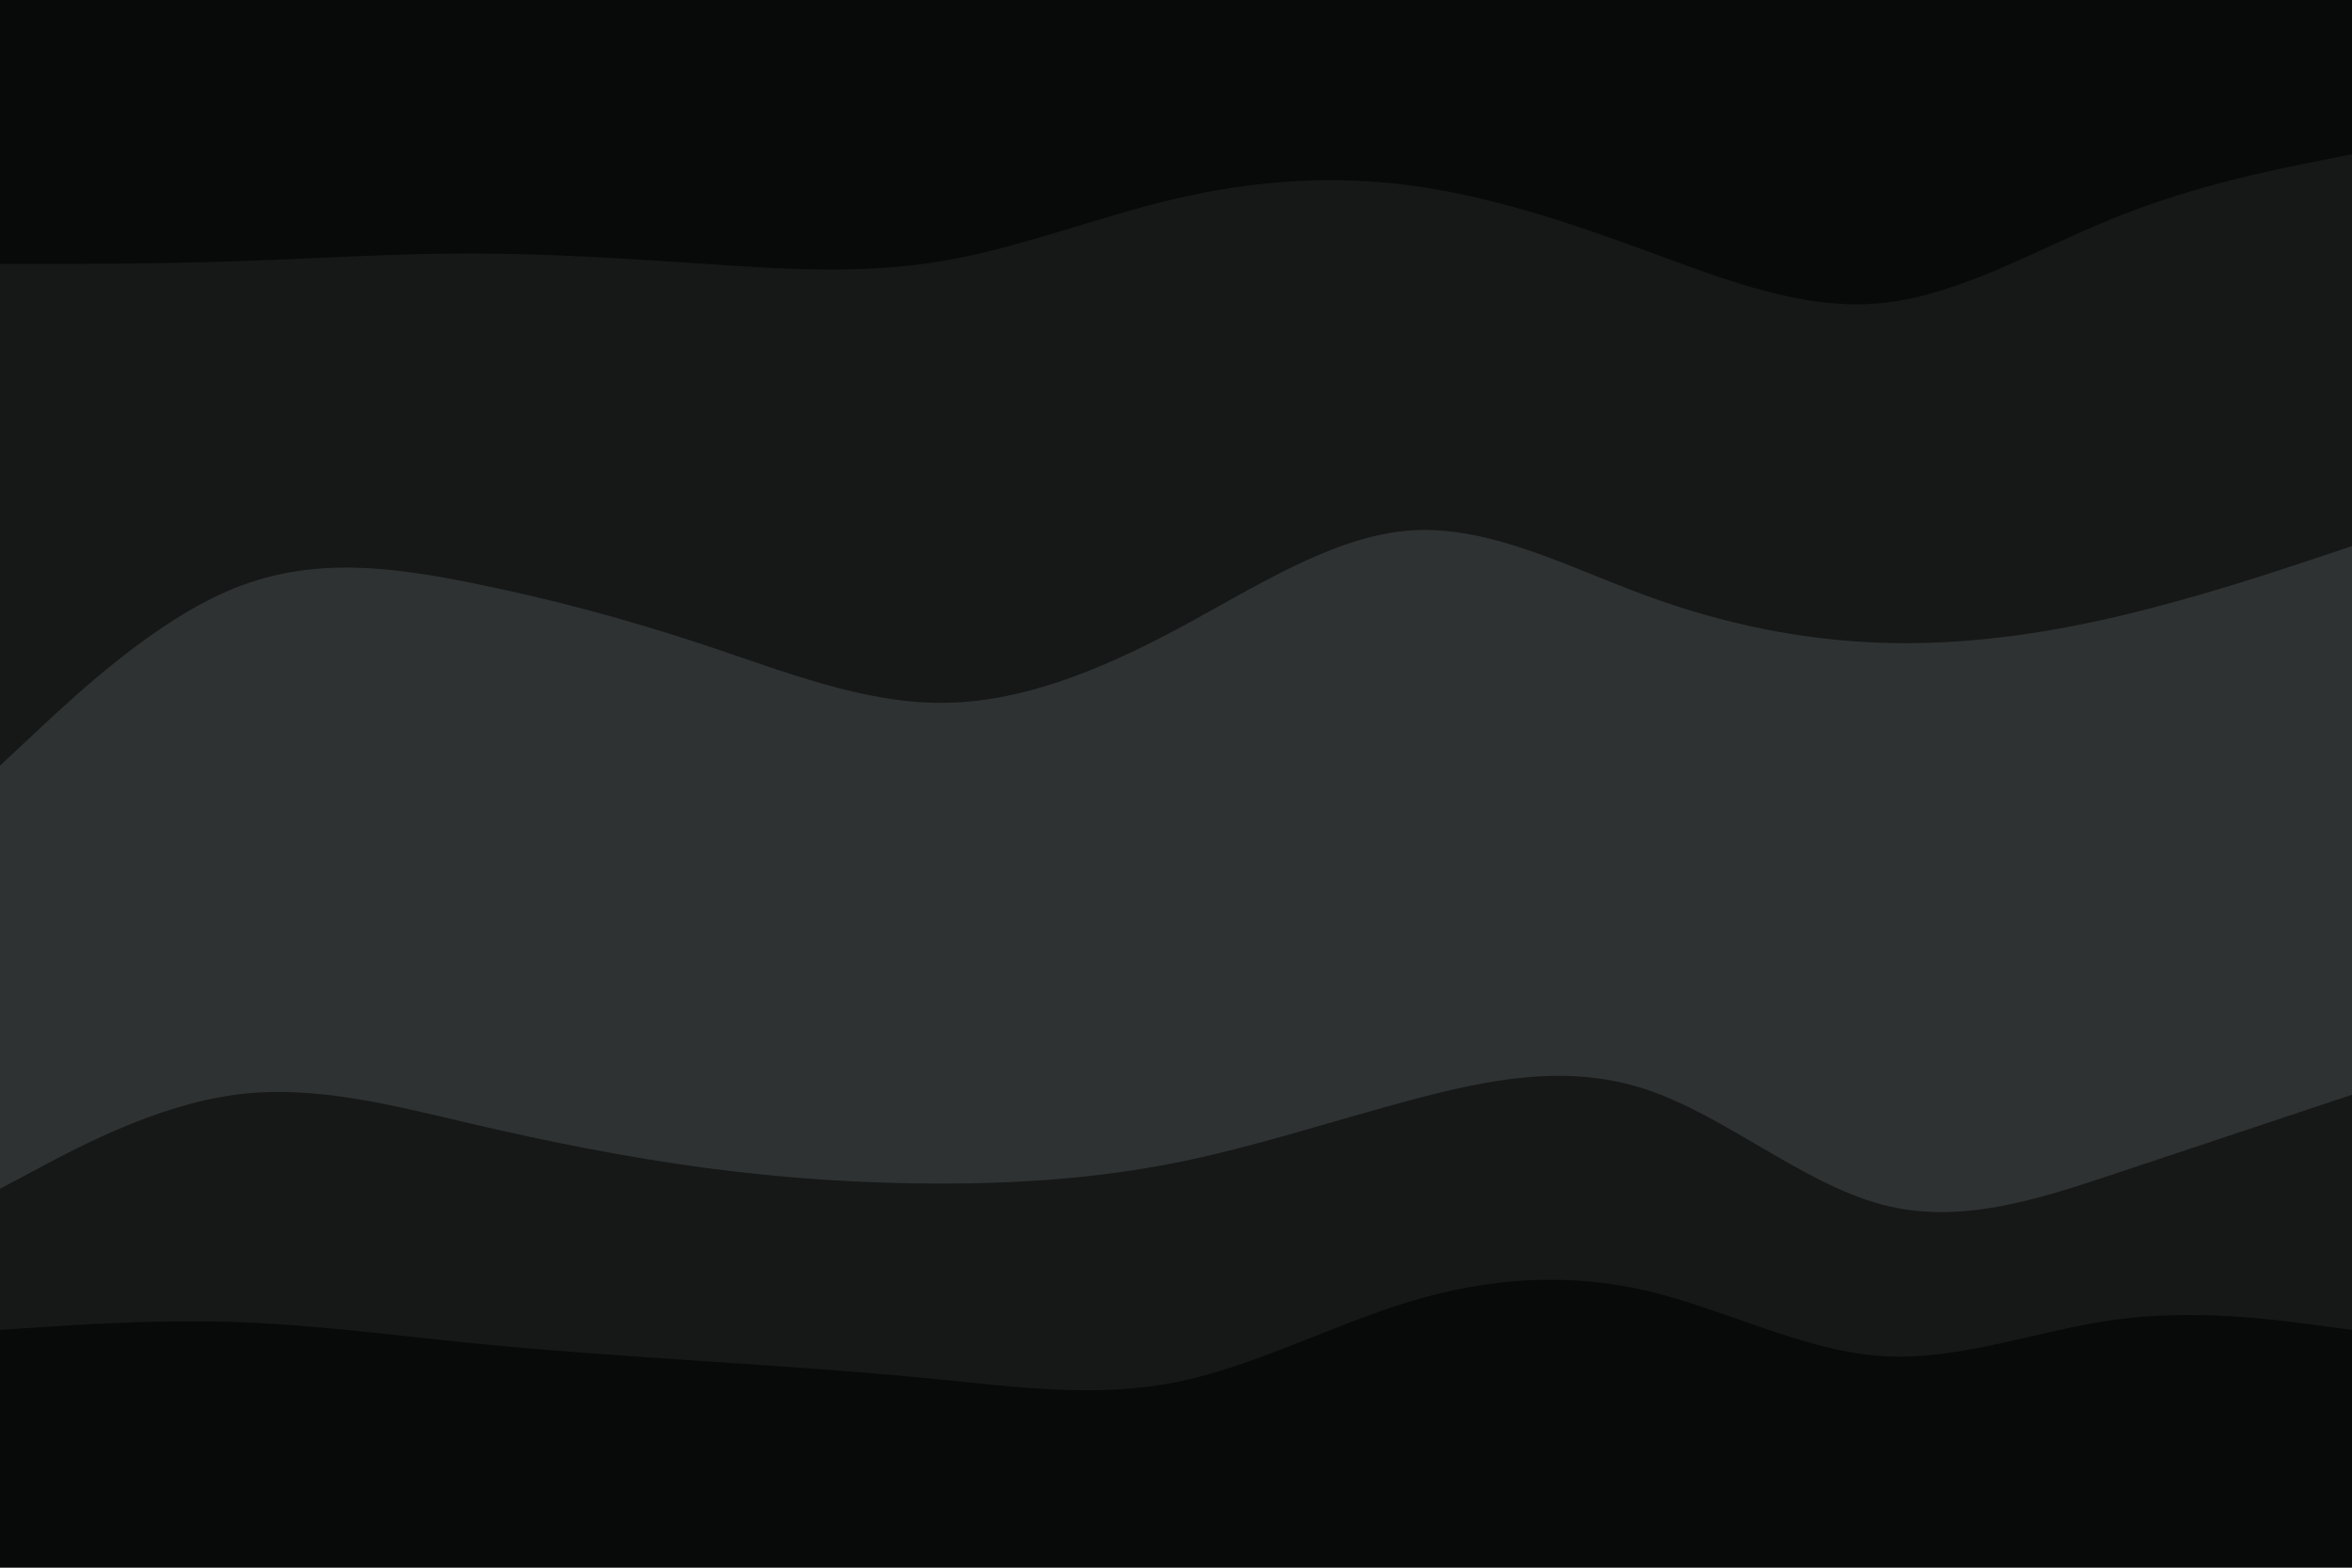 <svg id="visual" viewBox="0 0 900 600" width="900" height="600" xmlns="http://www.w3.org/2000/svg" xmlns:xlink="http://www.w3.org/1999/xlink" version="1.1"><path d="M0 103L15 103C30 103 60 103 90 102C120 101 150 99 180 99C210 99 240 101 270 103C300 105 330 107 360 102C390 97 420 85 450 78C480 71 510 69 540 73C570 77 600 87 630 98C660 109 690 121 720 118C750 115 780 97 810 85C840 73 870 67 885 64L900 61L900 0L885 0C870 0 840 0 810 0C780 0 750 0 720 0C690 0 660 0 630 0C600 0 570 0 540 0C510 0 480 0 450 0C420 0 390 0 360 0C330 0 300 0 270 0C240 0 210 0 180 0C150 0 120 0 90 0C60 0 30 0 15 0L0 0Z" fill="#080909"></path><path d="M0 295L15 281C30 267 60 239 90 227C120 215 150 219 180 225C210 231 240 239 270 249C300 259 330 271 360 271C390 271 420 259 450 243C480 227 510 207 540 205C570 203 600 219 630 230C660 241 690 247 720 248C750 249 780 245 810 238C840 231 870 221 885 216L900 211L900 59L885 62C870 65 840 71 810 83C780 95 750 113 720 116C690 119 660 107 630 96C600 85 570 75 540 71C510 67 480 69 450 76C420 83 390 95 360 100C330 105 300 103 270 101C240 99 210 97 180 97C150 97 120 99 90 100C60 101 30 101 15 101L0 101Z" fill="#161717"></path><path d="M0 457L15 449C30 441 60 425 90 421C120 417 150 425 180 432C210 439 240 445 270 449C300 453 330 455 360 455C390 455 420 453 450 447C480 441 510 431 540 423C570 415 600 409 630 419C660 429 690 455 720 463C750 471 780 461 810 451C840 441 870 431 885 426L900 421L900 209L885 214C870 219 840 229 810 236C780 243 750 247 720 246C690 245 660 239 630 228C600 217 570 201 540 203C510 205 480 225 450 241C420 257 390 269 360 269C330 269 300 257 270 247C240 237 210 229 180 223C150 217 120 213 90 225C60 237 30 265 15 279L0 293Z" fill="#2e3232"></path><path d="M0 511L15 510C30 509 60 507 90 508C120 509 150 513 180 516C210 519 240 521 270 523C300 525 330 527 360 530C390 533 420 537 450 531C480 525 510 509 540 500C570 491 600 489 630 496C660 503 690 519 720 521C750 523 780 511 810 507C840 503 870 507 885 509L900 511L900 419L885 424C870 429 840 439 810 449C780 459 750 469 720 461C690 453 660 427 630 417C600 407 570 413 540 421C510 429 480 439 450 445C420 451 390 453 360 453C330 453 300 451 270 447C240 443 210 437 180 430C150 423 120 415 90 419C60 423 30 439 15 447L0 455Z" fill="#161717"></path><path d="M0 601L15 601C30 601 60 601 90 601C120 601 150 601 180 601C210 601 240 601 270 601C300 601 330 601 360 601C390 601 420 601 450 601C480 601 510 601 540 601C570 601 600 601 630 601C660 601 690 601 720 601C750 601 780 601 810 601C840 601 870 601 885 601L900 601L900 509L885 507C870 505 840 501 810 505C780 509 750 521 720 519C690 517 660 501 630 494C600 487 570 489 540 498C510 507 480 523 450 529C420 535 390 531 360 528C330 525 300 523 270 521C240 519 210 517 180 514C150 511 120 507 90 506C60 505 30 507 15 508L0 509Z" fill="#080909"></path></svg>
